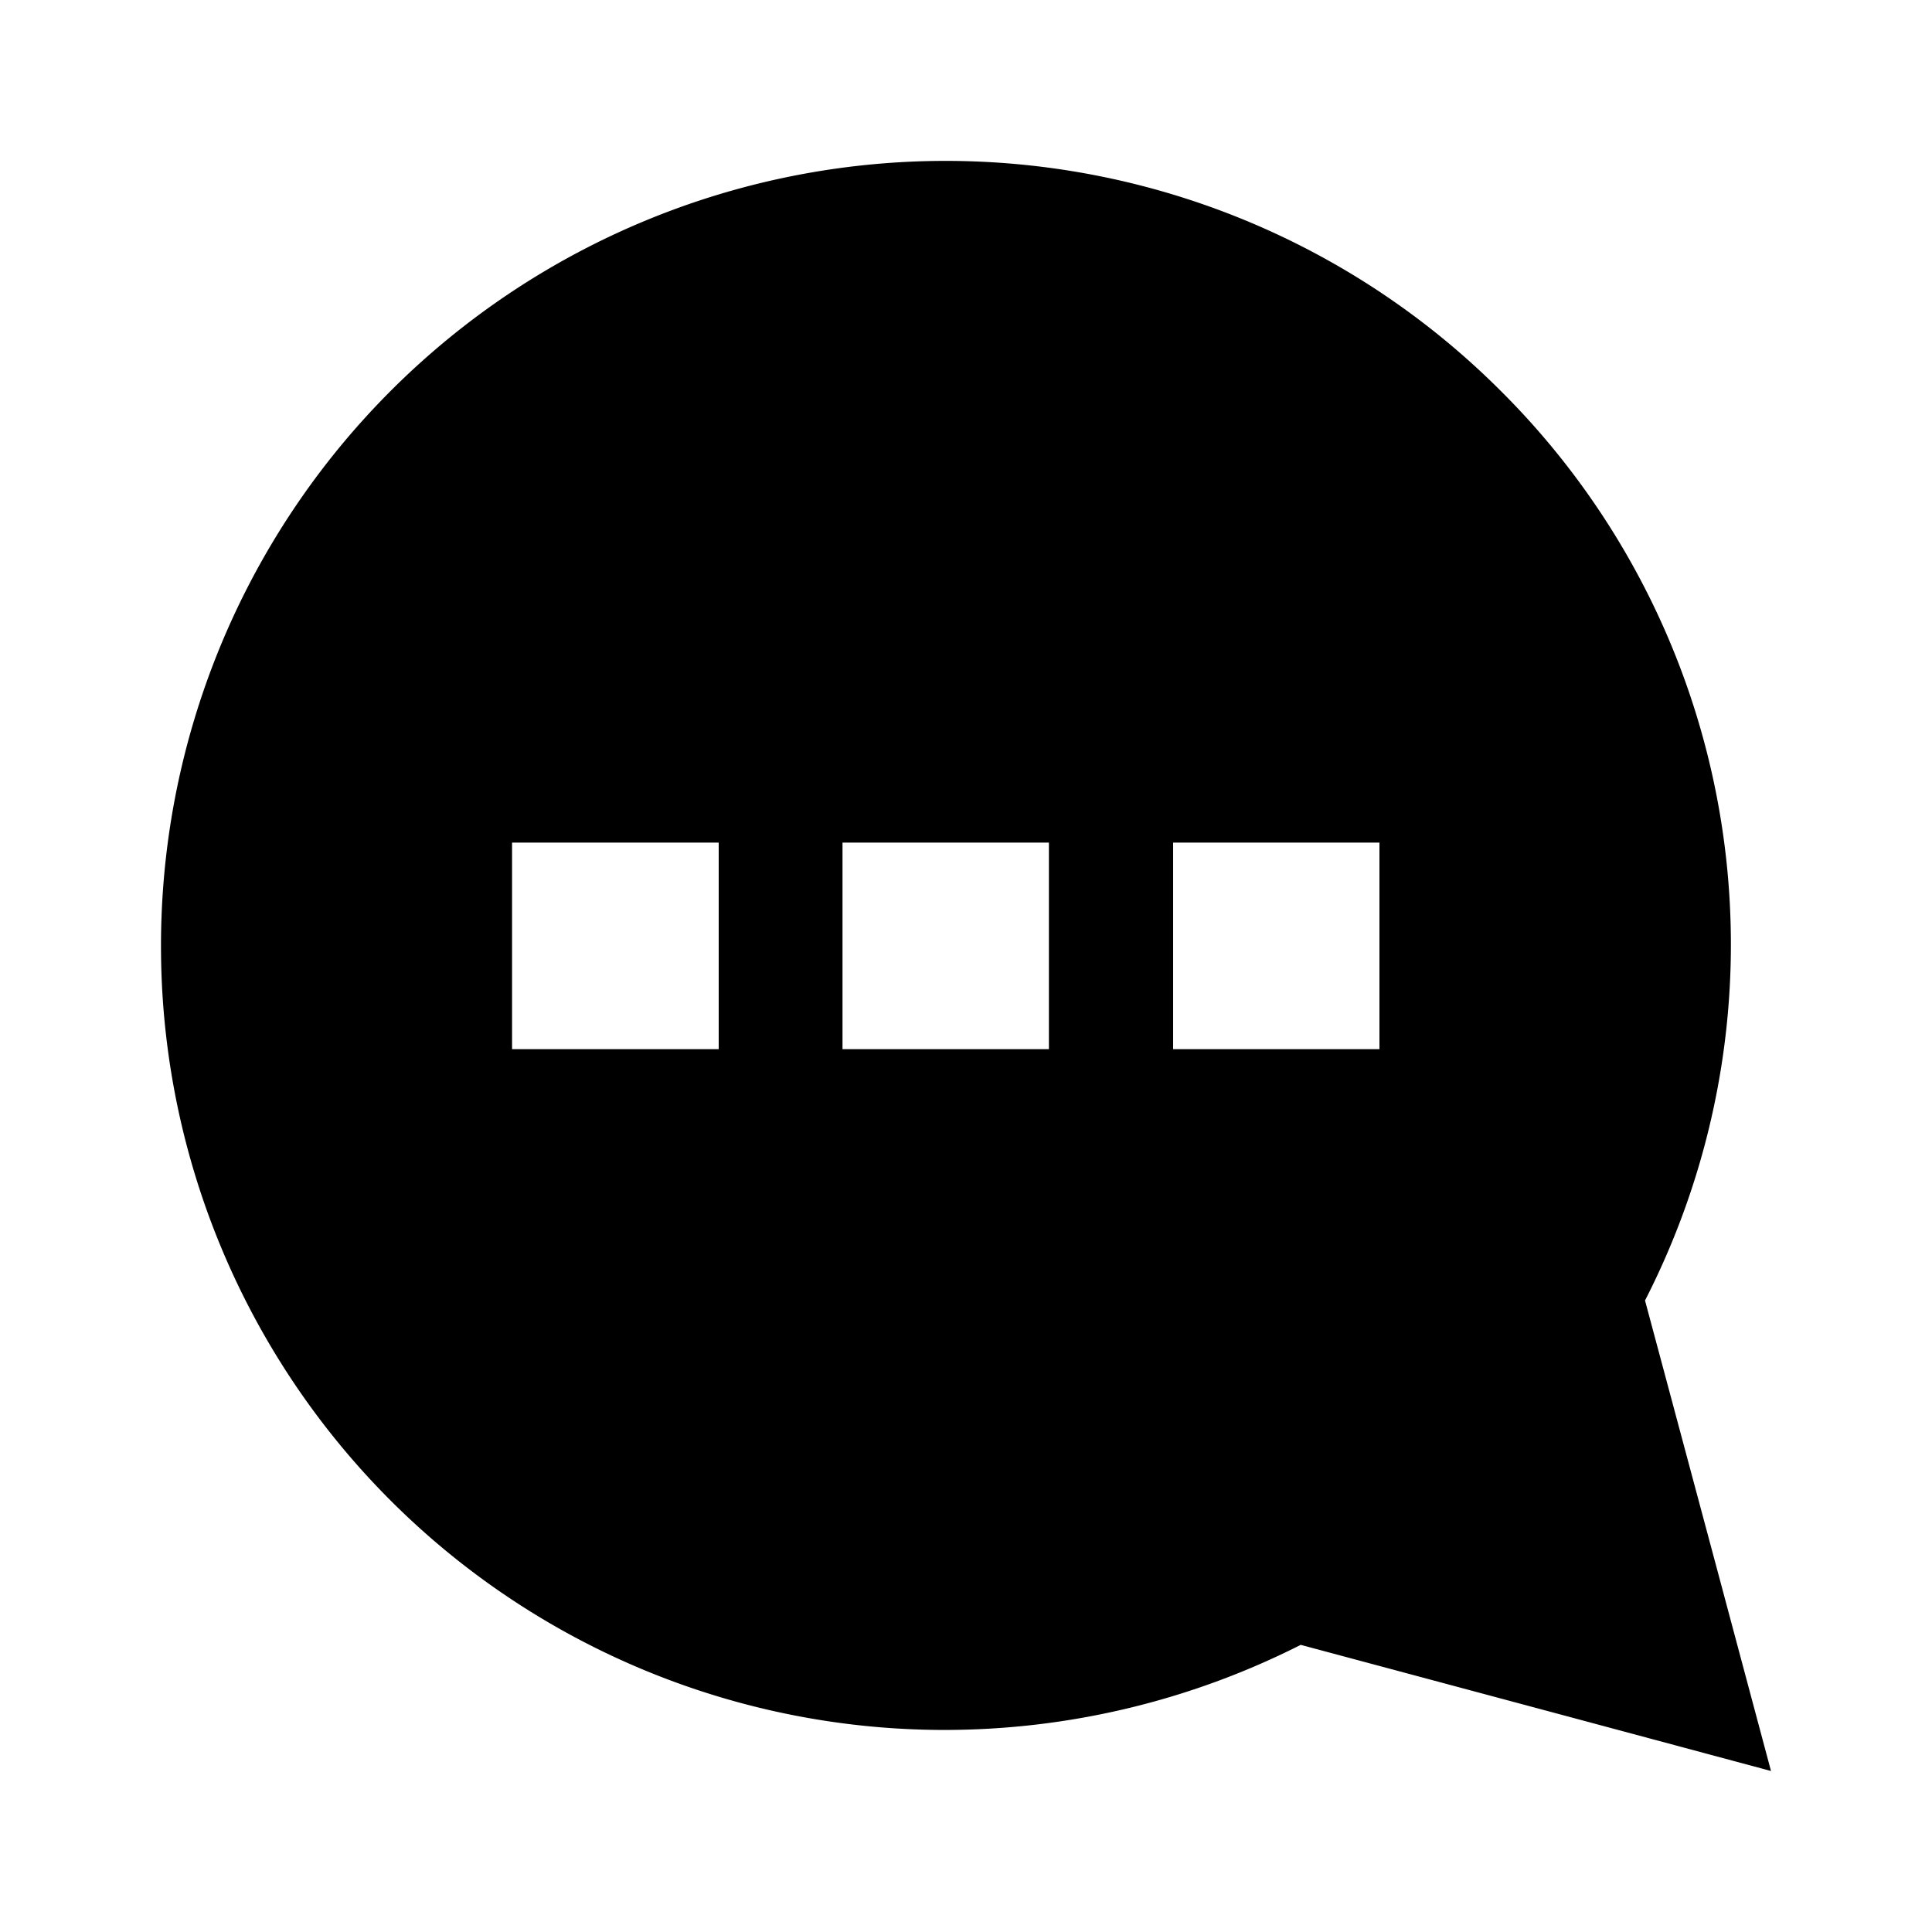 <svg xmlns="http://www.w3.org/2000/svg" width="24" height="24" viewBox="0 0 24 24"><g transform="translate(-548.728 -146)"><rect width="24" height="24" transform="translate(548.728 146)" fill="none"/><path d="M20,20h0l-2.574-.691-3.268-.876A9.8,9.8,0,0,1,9.734,19.49,9.734,9.734,0,0,1,0,9.747,9.748,9.748,0,0,1,16.642,2.855a9.7,9.7,0,0,1,1.793,11.3l.876,3.268L20,20ZM12.573,8.467v2.566h2.563V8.467Zm-4.107,0v2.566H11.03V8.467Zm-4.105,0v2.566H6.928V8.467Z" transform="translate(550.728 148)"/></g></svg>